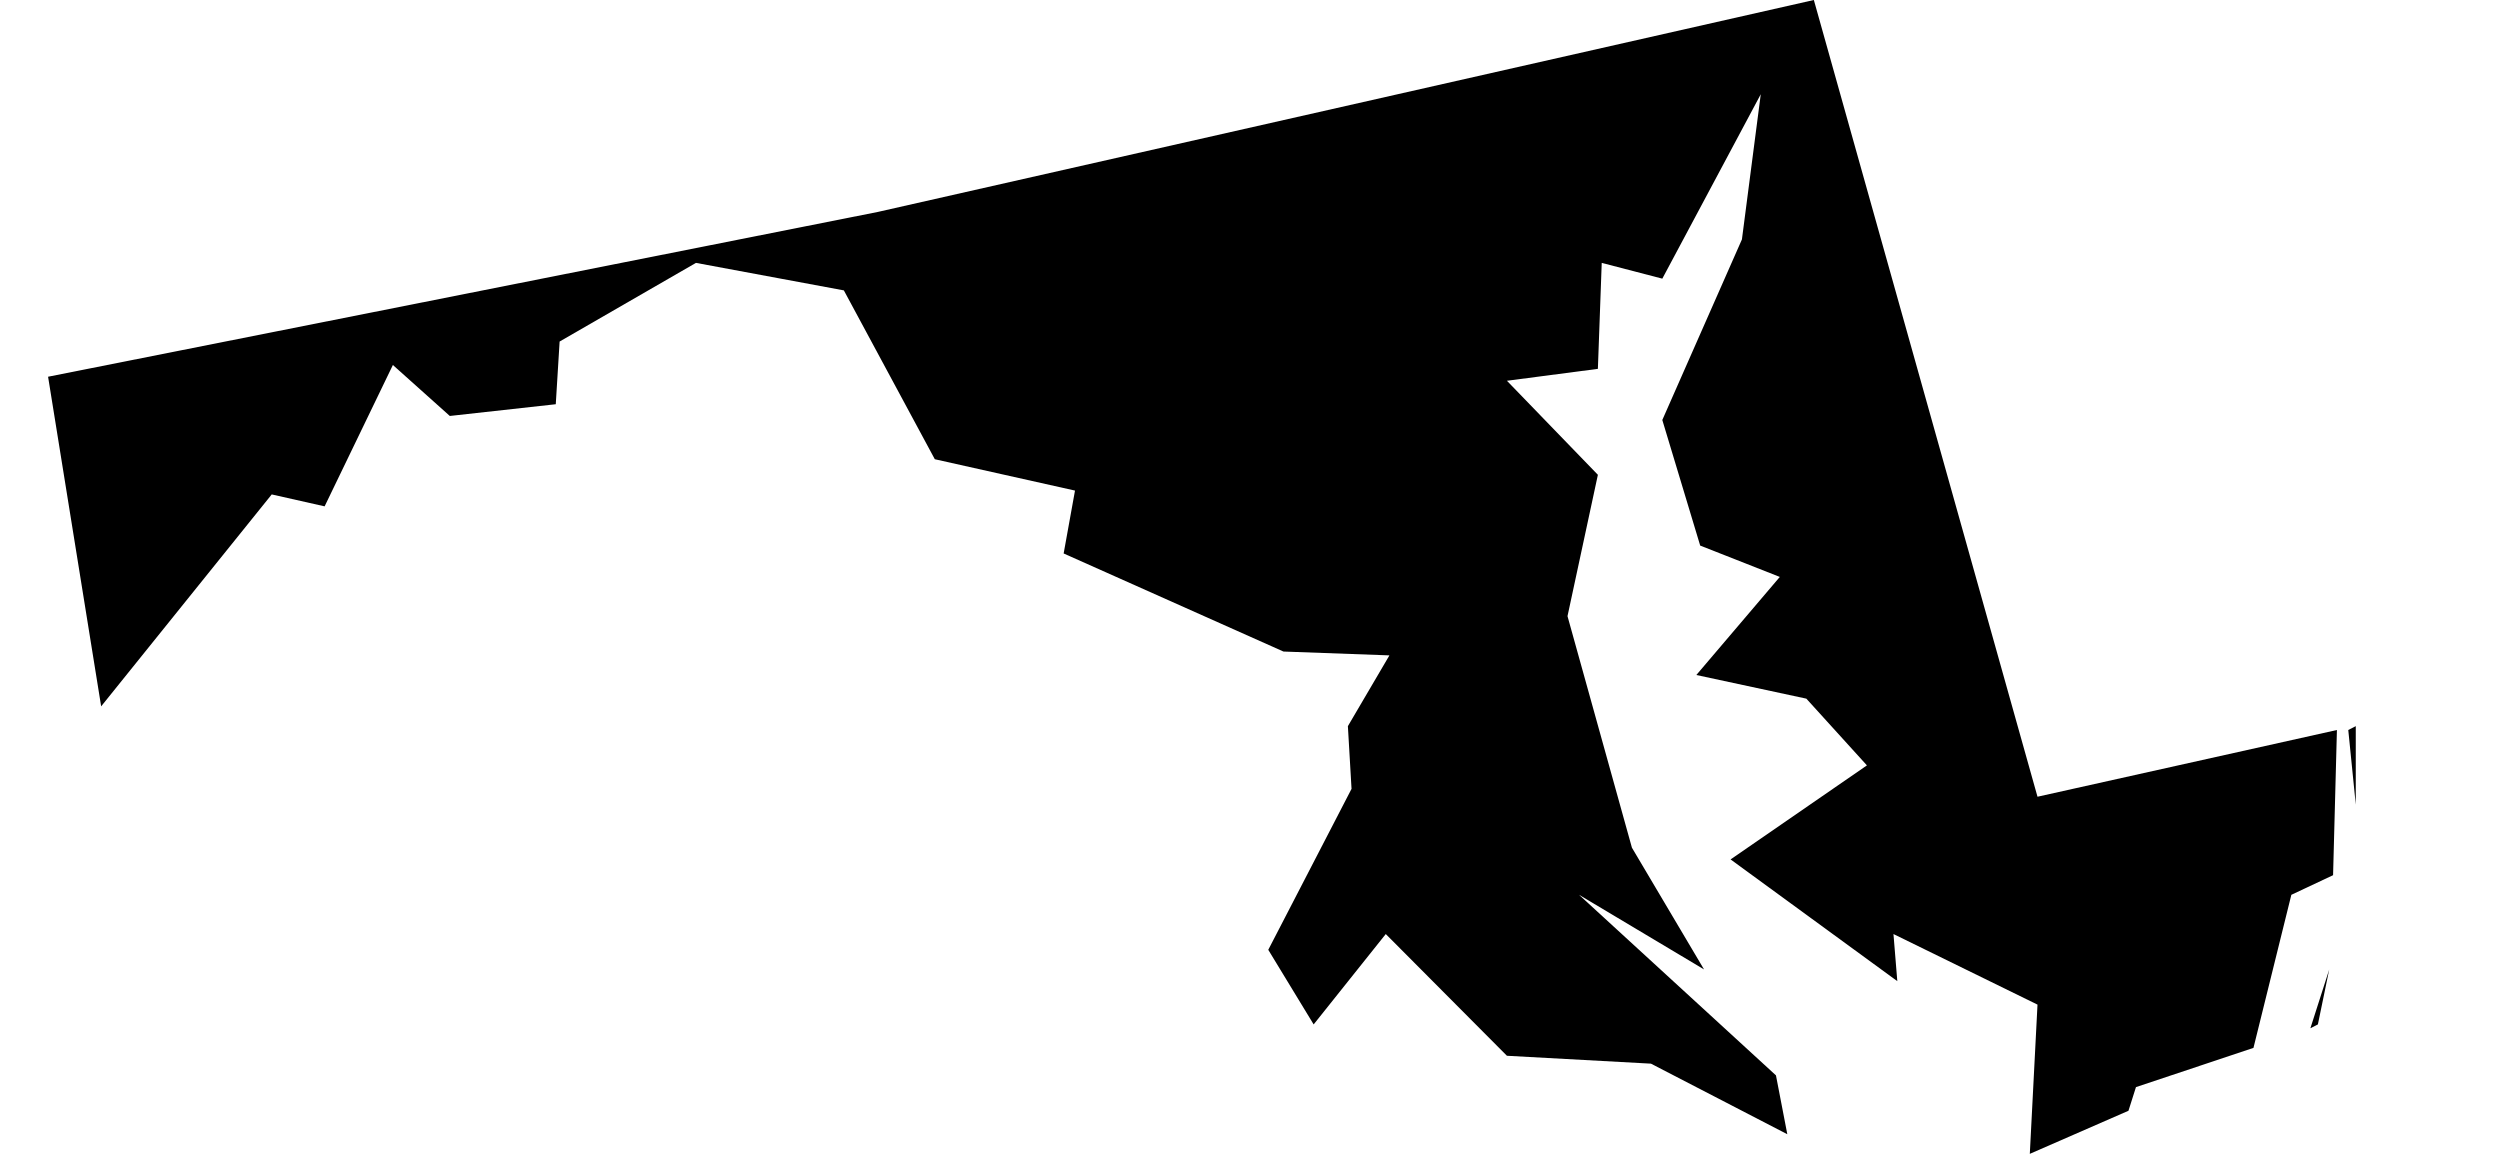 <svg width="13" height="6" viewBox="0 0 13 6" >
<path d="M12.014 5.347L12.112 5.041L12.053 5.327L12.014 5.347ZM12.25 3.776V4.184L12.211 3.796L12.25 3.776ZM11.718 5.449L11.107 5.653L11.068 5.776L10.555 6L10.595 5.224L9.846 4.857L9.866 5.102L8.999 4.469L9.708 3.98L9.393 3.633L8.821 3.51L9.255 3L8.841 2.837L8.644 2.184L9.058 1.245L9.156 0.49L8.644 1.449L8.329 1.367L8.309 1.918L7.836 1.98L8.309 2.469L8.151 3.204L8.486 4.408L8.861 5.041L8.211 4.653L9.235 5.592L9.294 5.898L8.585 5.531L7.836 5.49L7.206 4.857L6.831 5.327L6.595 4.939L7.028 4.102L7.009 3.776L7.225 3.408L6.674 3.388L5.531 2.878L5.59 2.551L4.861 2.388L4.388 1.51L3.619 1.367L2.91 1.776L2.89 2.102L2.339 2.163L2.043 1.898L1.688 2.633L1.413 2.571L0.526 3.673L0.25 1.959L4.565 1.102L9.432 0L10.595 4.143L12.152 3.796L12.132 4.551L11.915 4.653L11.718 5.449Z" />
</svg>
